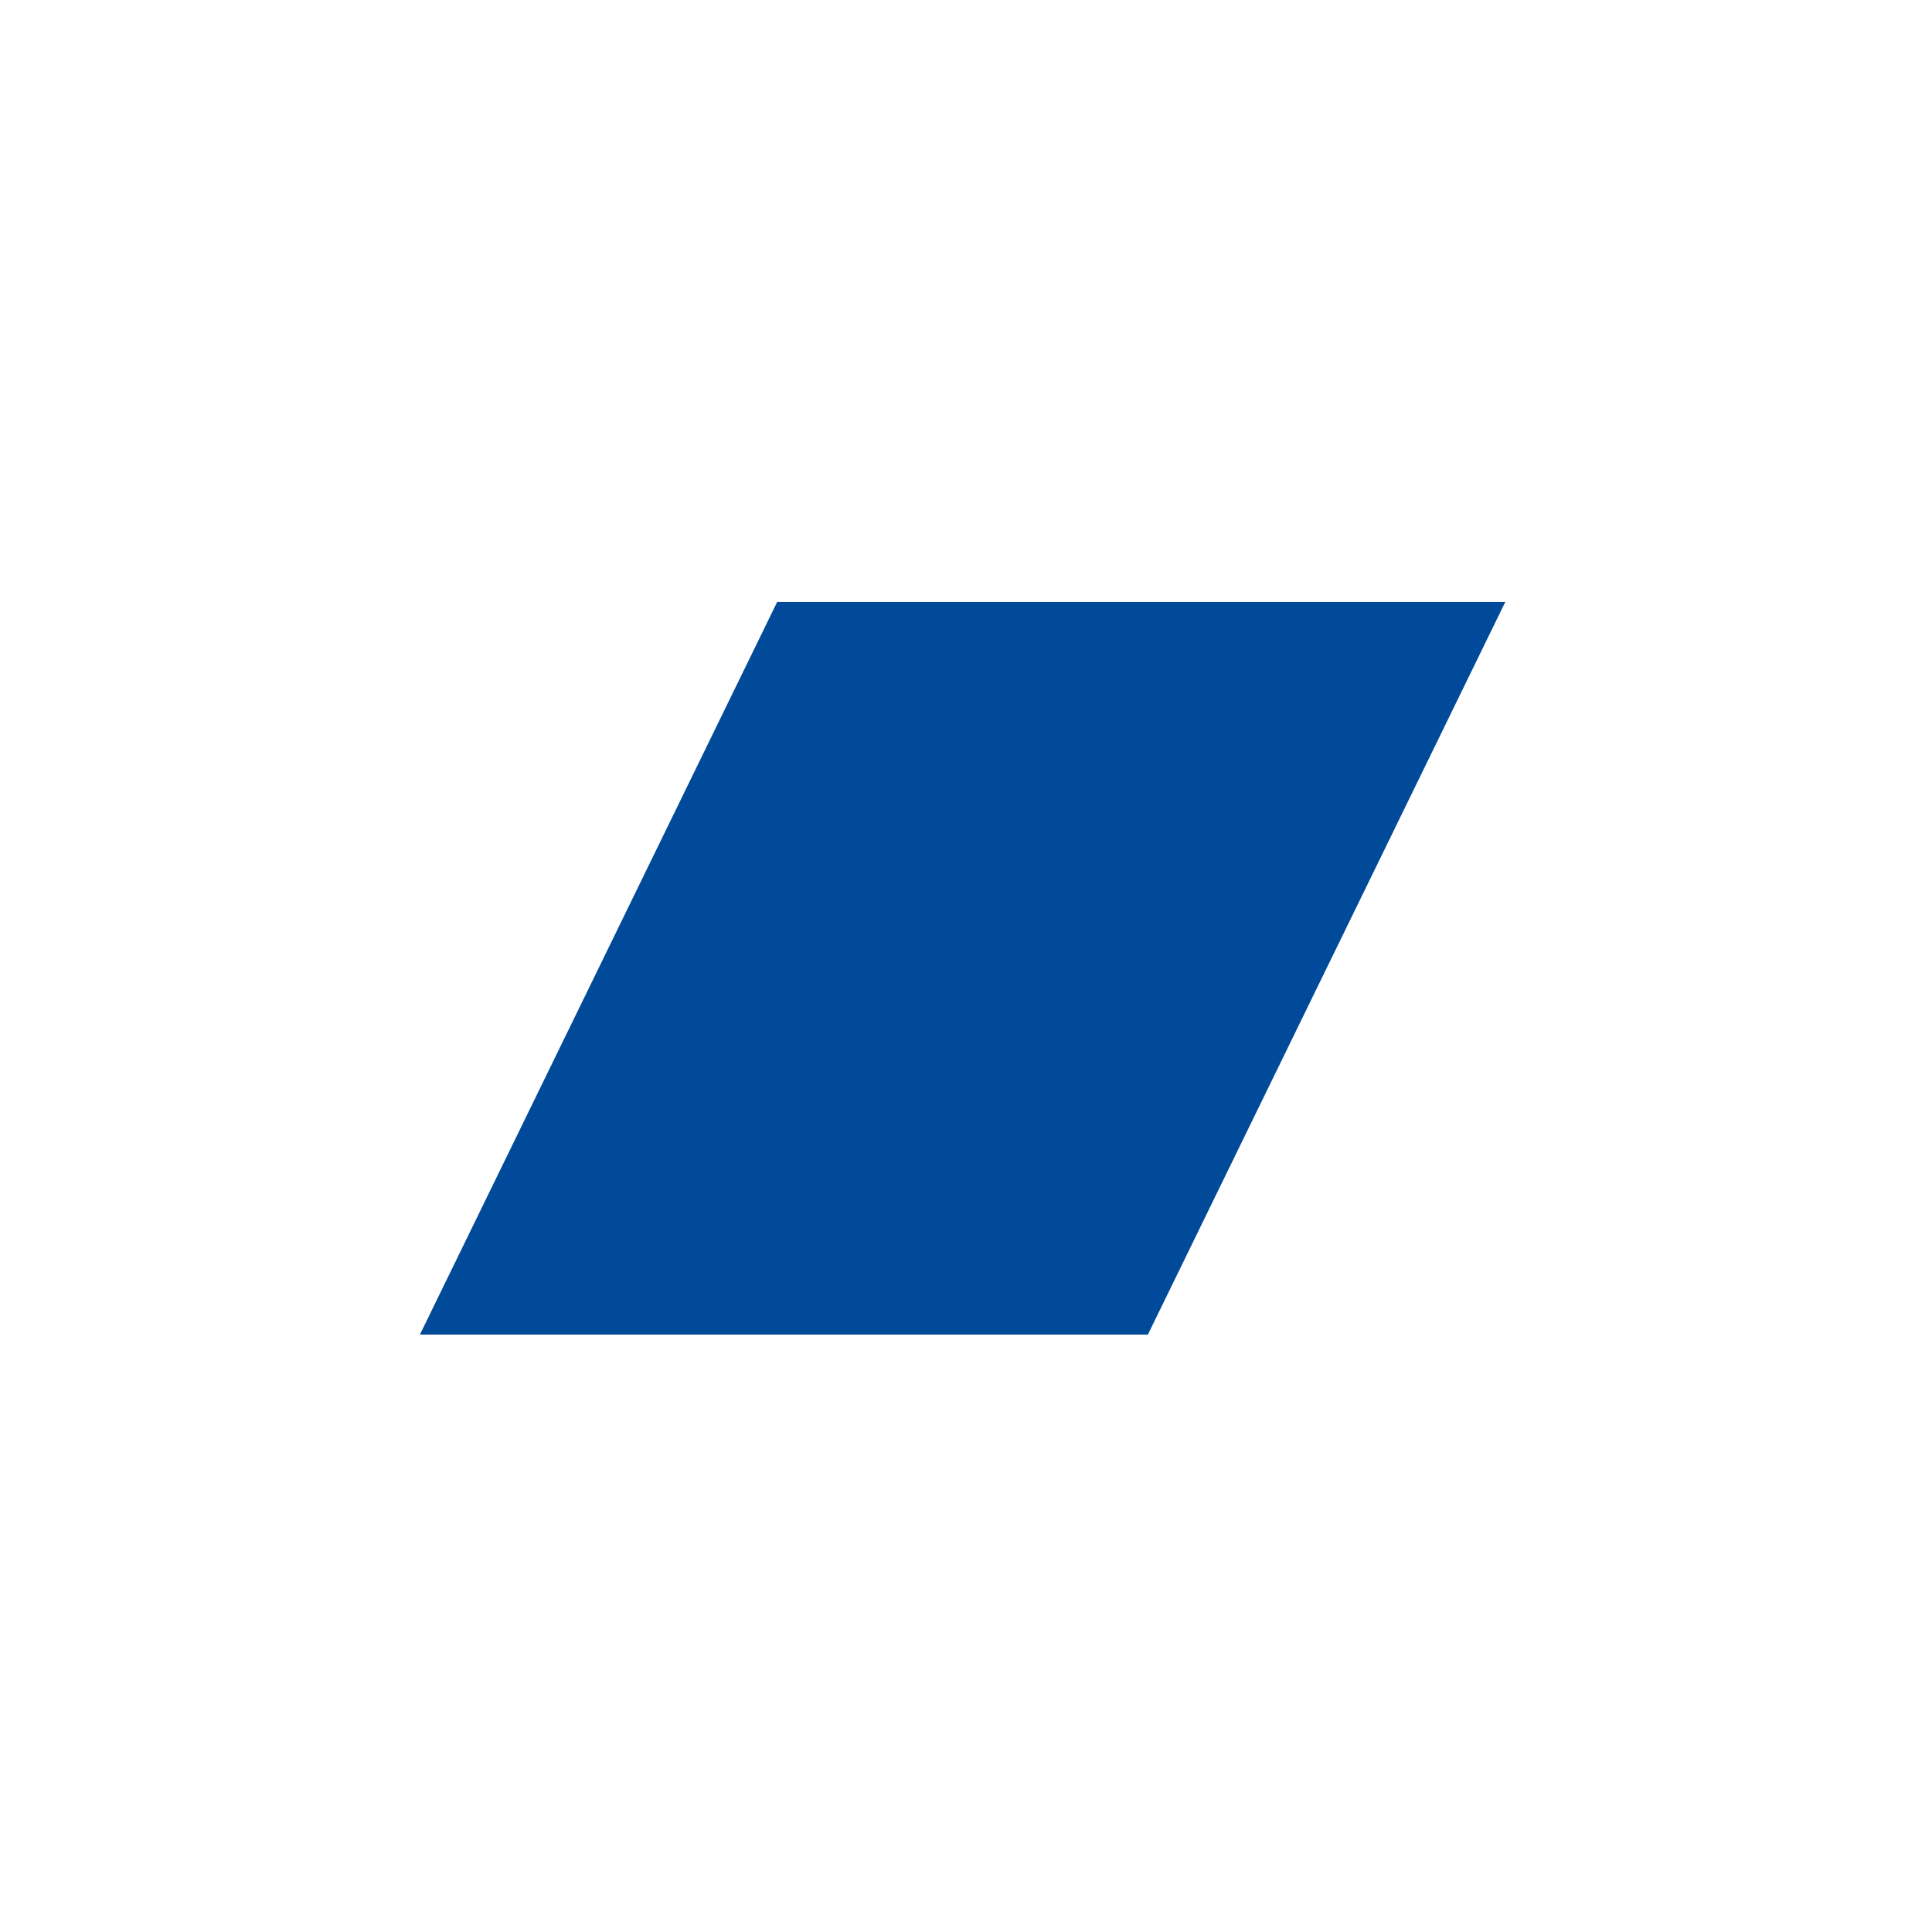 <svg xmlns="http://www.w3.org/2000/svg" viewBox="0 0 128 128"><defs><style>.cls-1{fill:#fff;opacity:0;}.cls-2{fill:#004a99;}</style></defs><title>parallelogramm</title><g id="pin_kreis" data-name="pin &amp; kreis"><circle class="cls-1" cx="64" cy="64" r="64"/></g><g id="icon"><polygon id="parallelogramm" class="cls-2" points="76.05 88.42 27.82 88.42 51.49 39.88 99.73 39.88 76.05 88.42"/></g></svg>